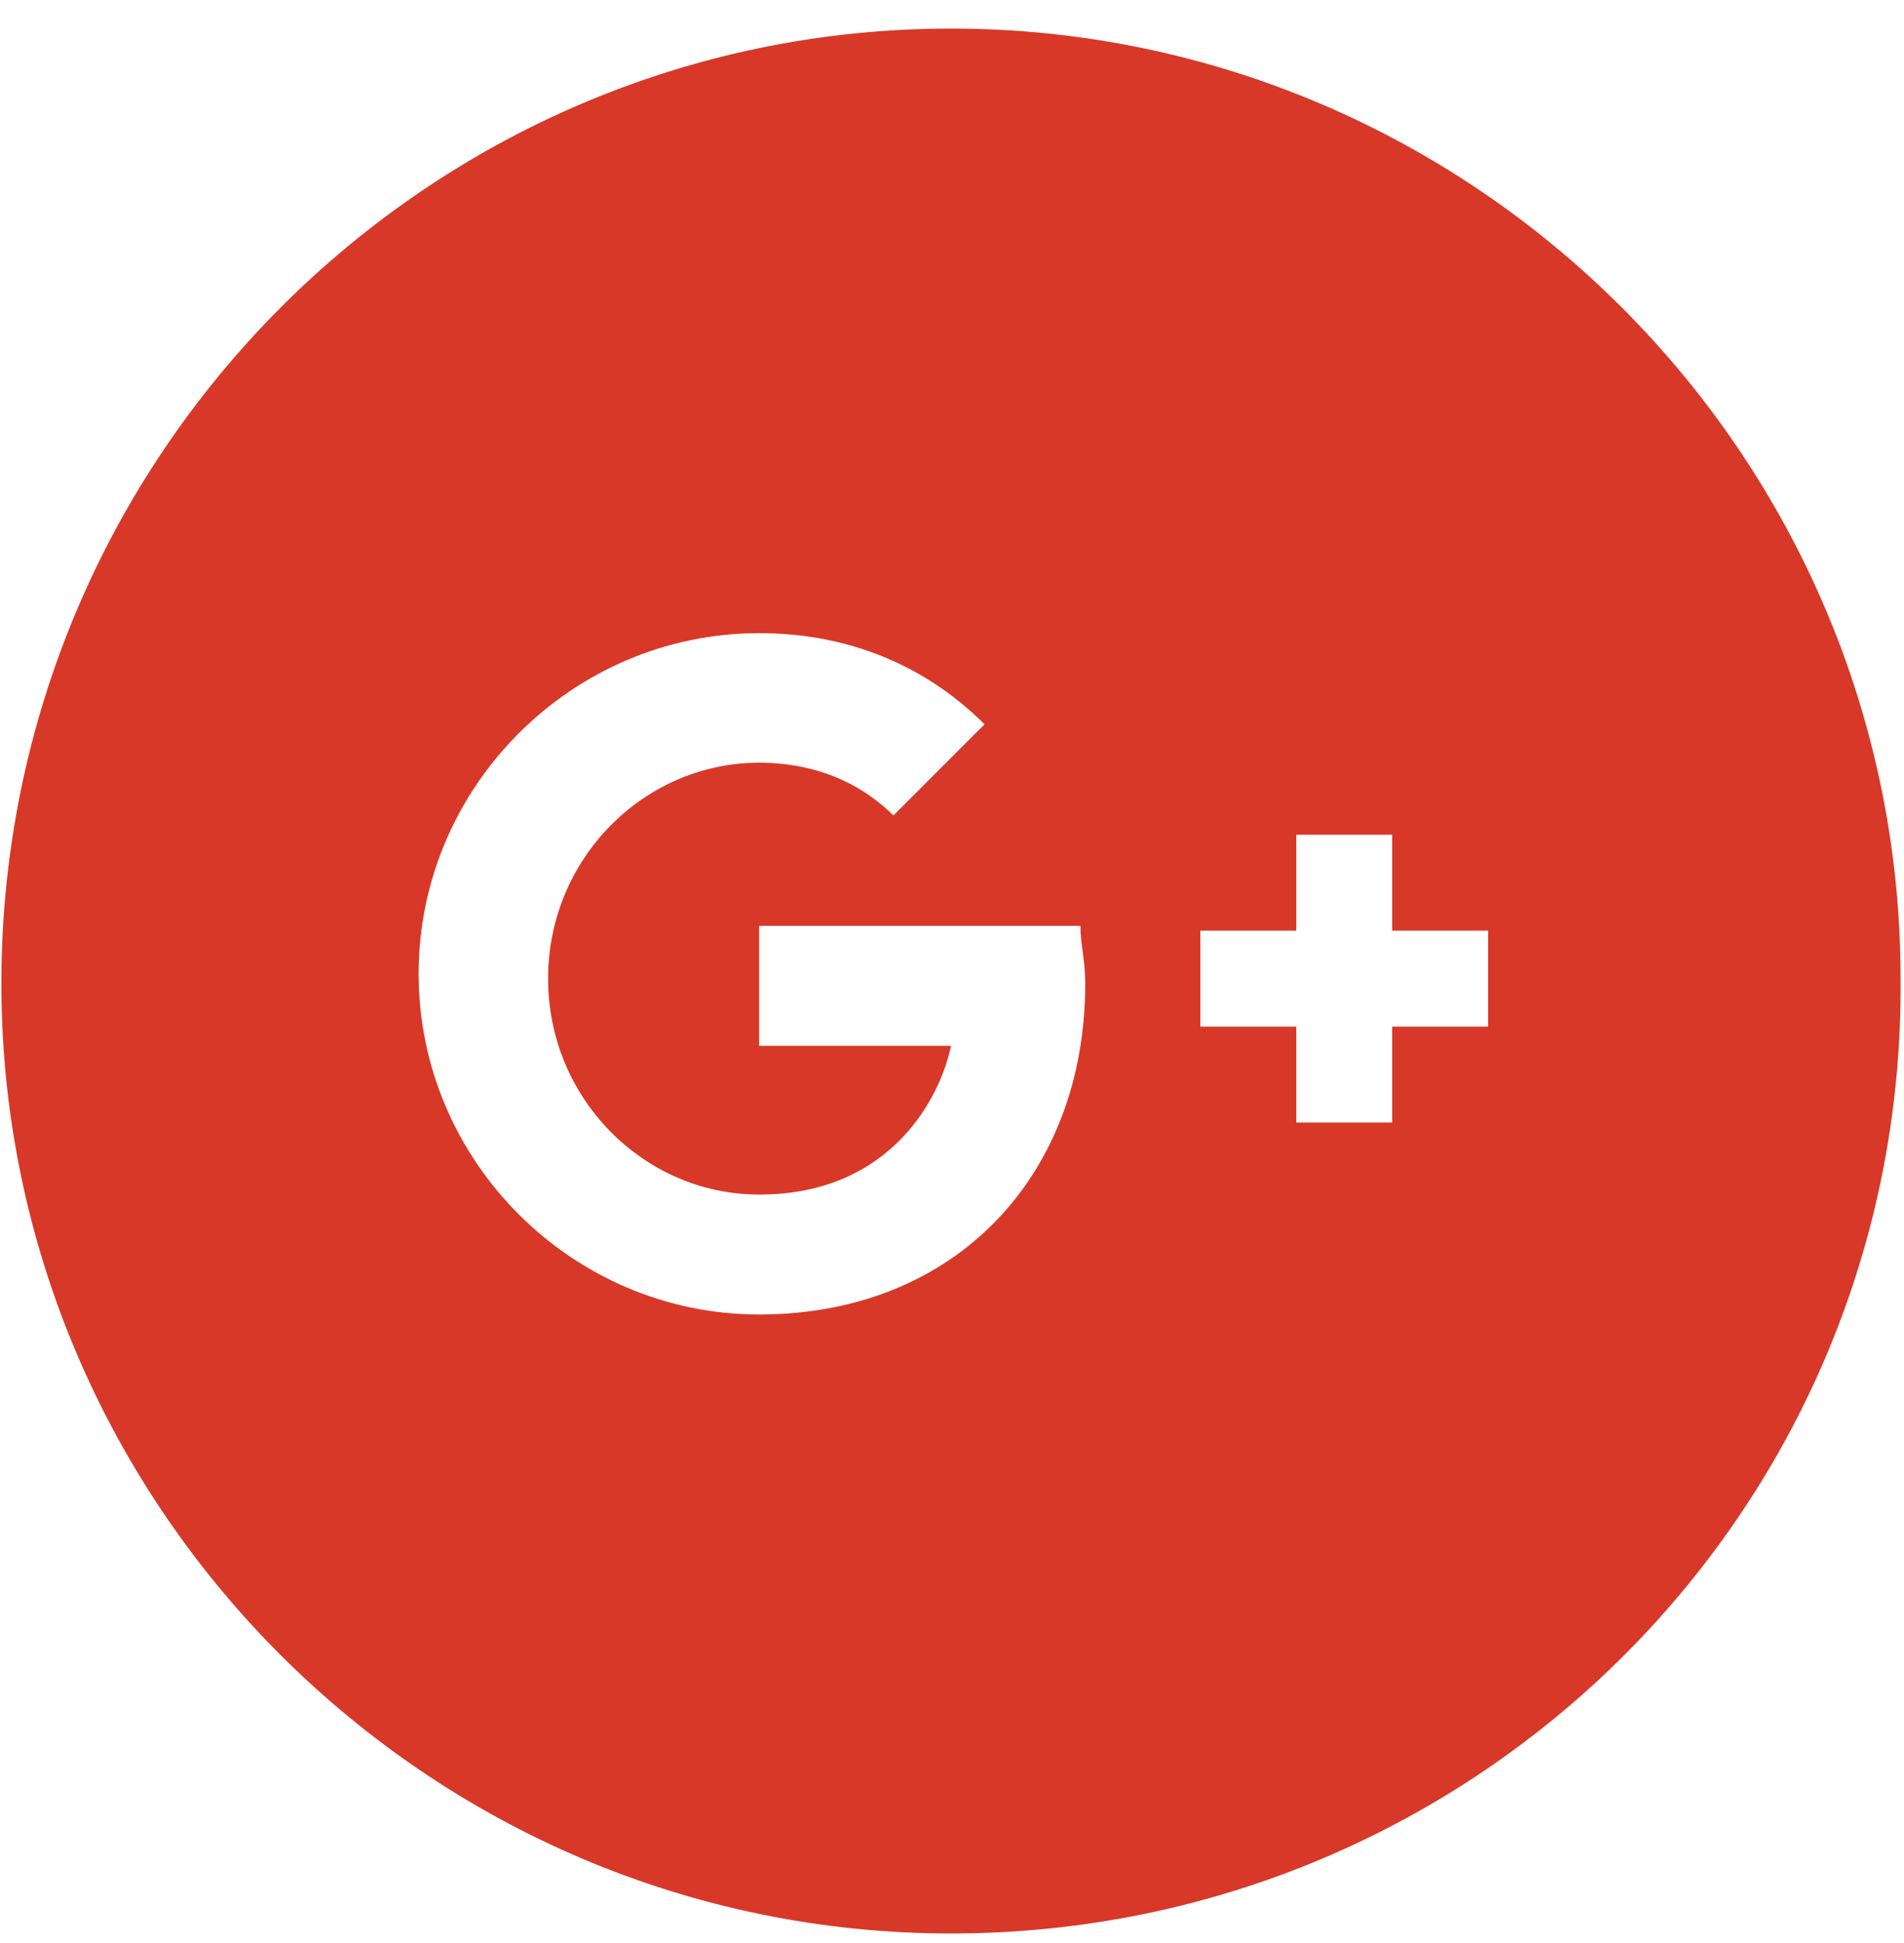 <svg width="50" height="51" viewBox="0 0 50 51" fill="none" xmlns="http://www.w3.org/2000/svg">
<path d="M24.973 50.75C11.245 50.75 0.036 39.541 0.036 25.813C0.036 11.959 11.245 0.75 24.973 0.75C38.701 0.75 49.91 11.959 49.91 25.687C50.036 39.541 38.827 50.75 24.973 50.75ZM19.935 24.428V27.45H24.973C24.721 28.71 23.461 31.355 19.935 31.355C16.912 31.355 14.393 28.836 14.393 25.687C14.393 22.538 16.912 20.02 19.935 20.02C21.698 20.02 22.832 20.775 23.461 21.405L25.854 19.012C24.343 17.501 22.328 16.619 19.935 16.619C15.023 16.619 10.993 20.649 10.993 25.561C10.993 30.473 15.023 34.503 19.935 34.503C25.099 34.503 28.499 30.851 28.499 25.813C28.499 25.183 28.373 24.805 28.373 24.302H19.935V24.428ZM39.078 24.428H36.56V21.909H34.041V24.428H31.522V26.947H34.041V29.465H36.56V26.947H39.078V24.428Z" fill="#D83828"/>
</svg>
